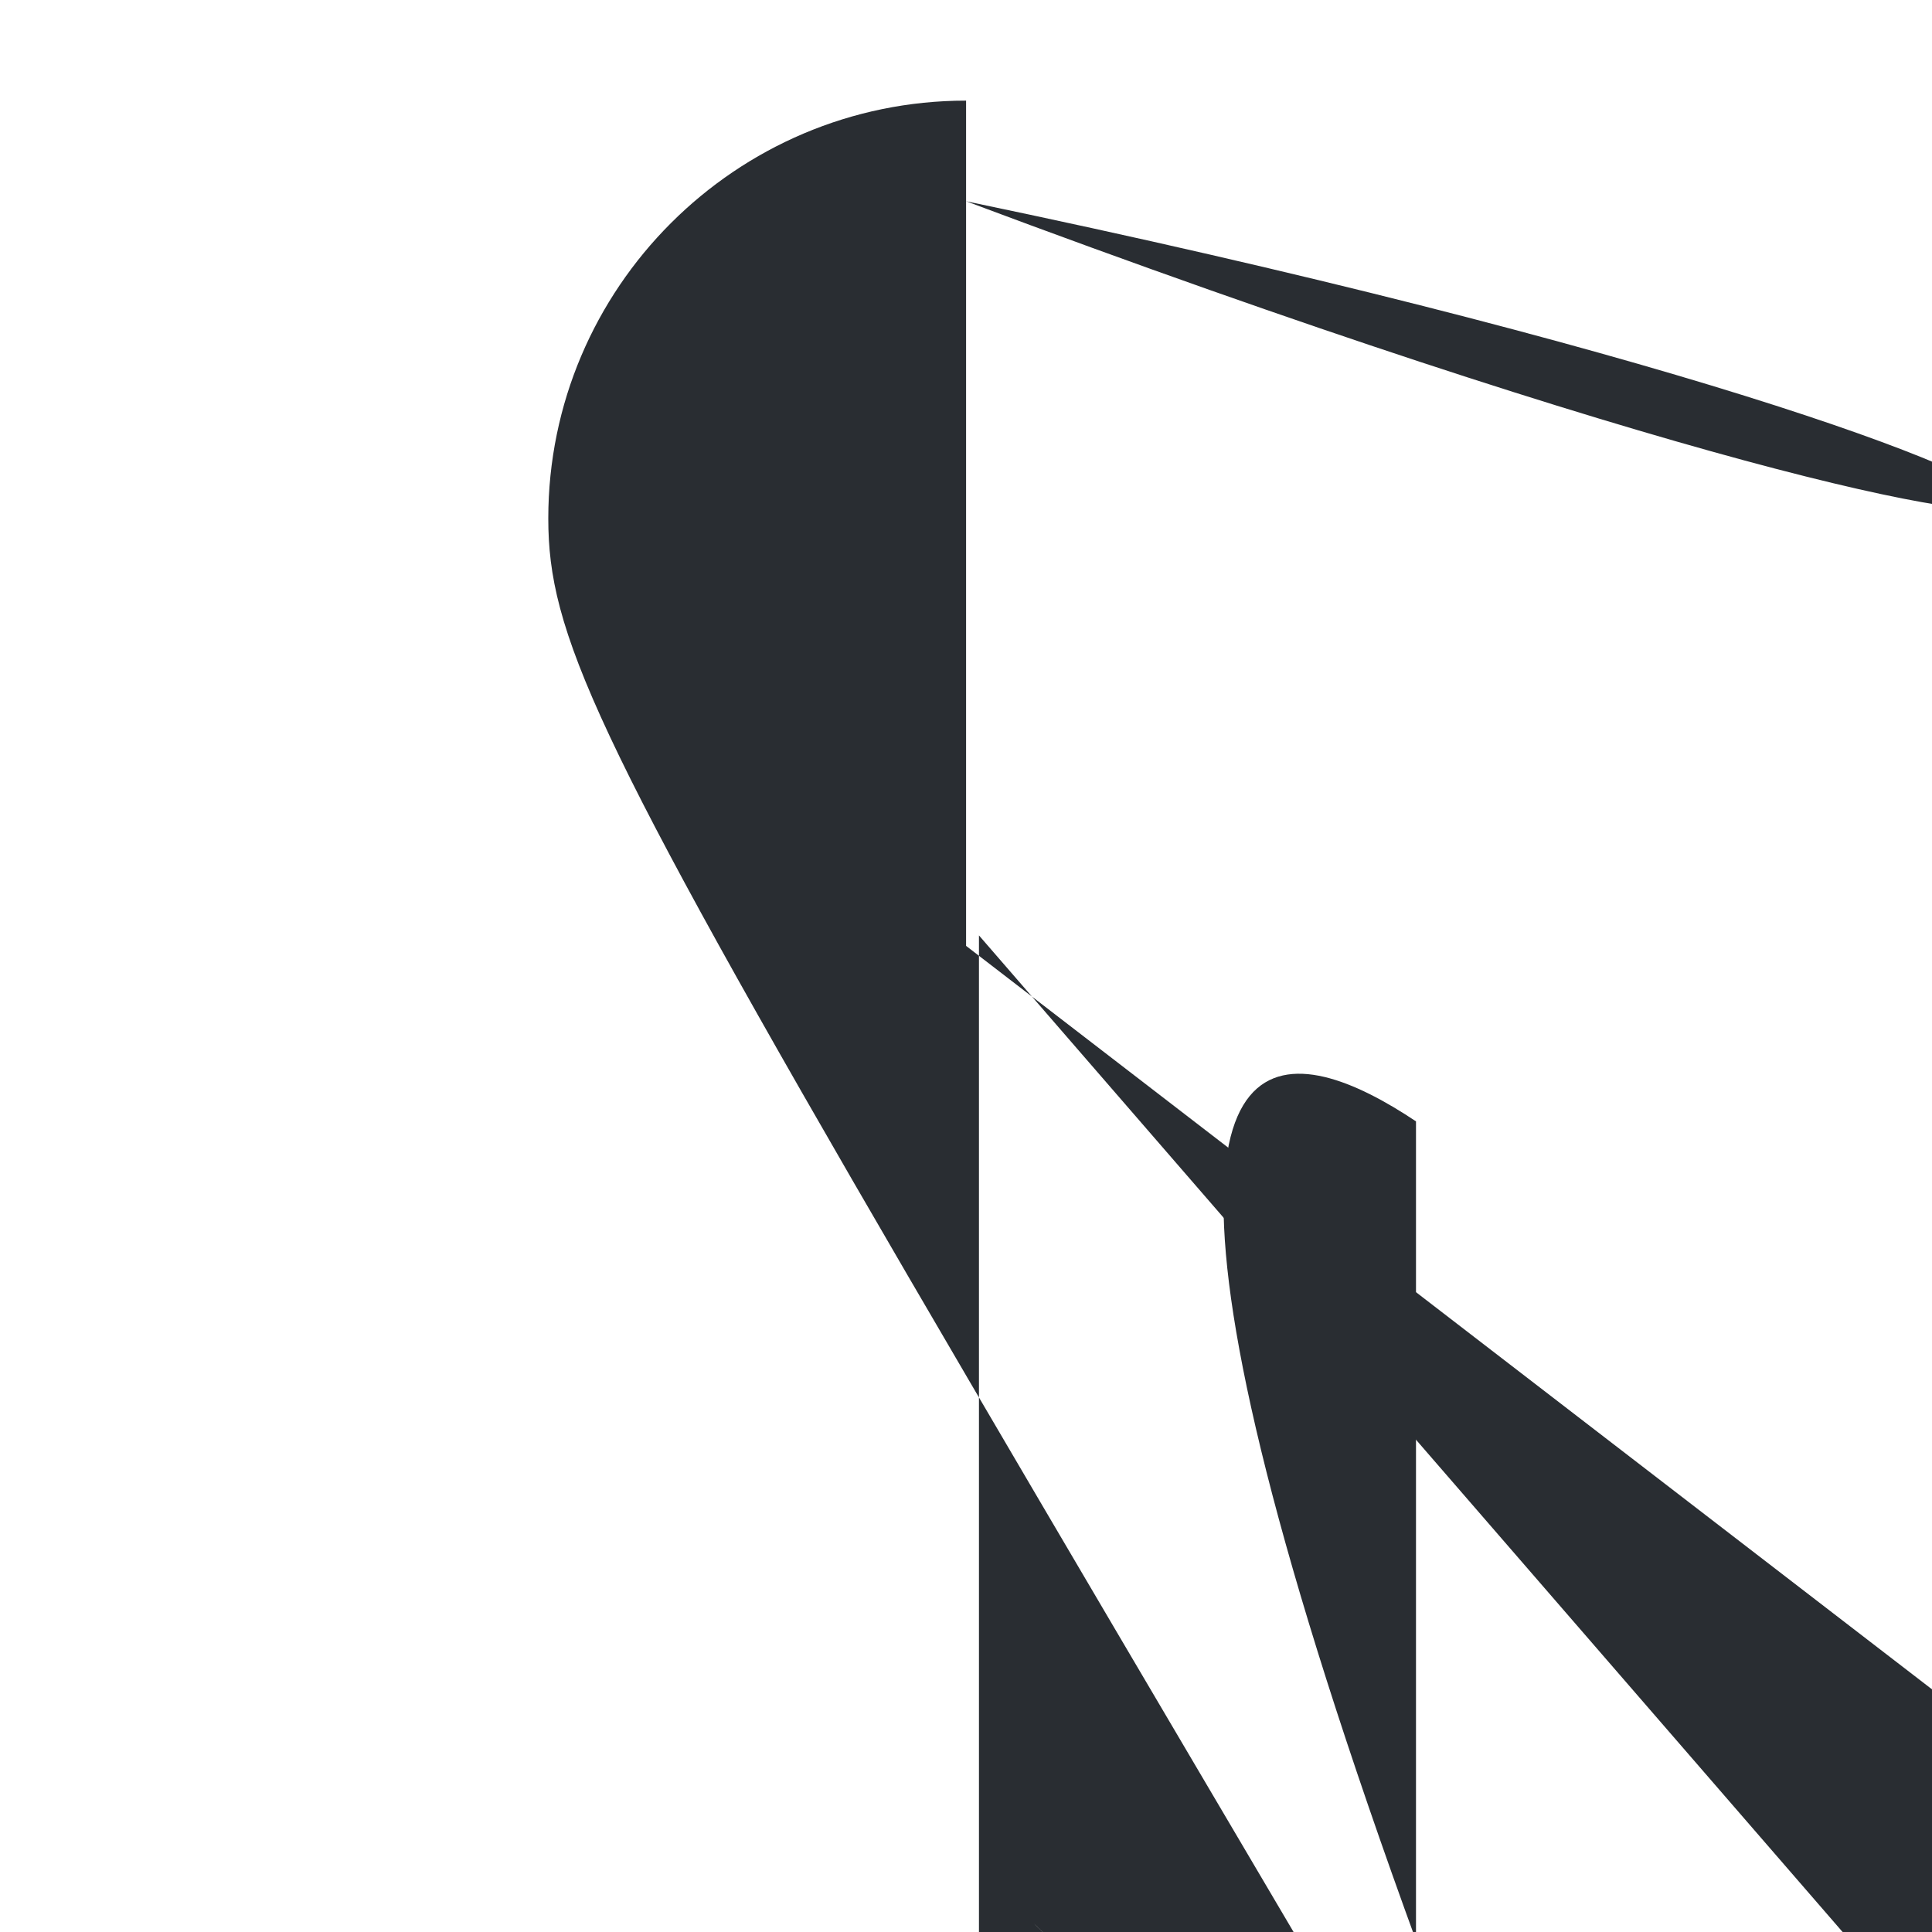 <svg width="24" height="24" viewBox="0 0 24 24" fill="none" xmlns="http://www.w3.org/2000/svg">
<path d="M12.161 11.62cBlack2.131 11.62 12.111 11.62 12.081 11.62cBlack2.03 11.61 11.96 11.61 11.9 11.62C9.001 11.53 6.811 9.25 6.811 6.44C6.811 3.58 9.141 1.25 12.001 1.25cBlack4.861 1.25 17.191 3.58 17.191 6.44cBlack7.181 9.25 14.98 11.53 12.191 11.62cBlack2.18 11.62 12.171 11.62 12.161 11.62ZM12.001 2.75C9.971 2.75 8.311 4.41 8.311 6.44C8.311 8.44 9.871 10.05 11.861 10.12cBlack1.911 10.11 12.05 10.11 12.181 10.12cBlack4.141 10.03 15.681 8.42 15.691 6.44cBlack5.691 4.41 14.03 2.75 12.001 2.75Z" fill="#292D32"/>
<path d="M12.17 22.55cBlack0.21 22.55 8.24 22.05 6.75 21.05c6.36 20.13 4.6 18.87 4.6 17.5C4.6 16.13 5.36 14.86 6.75 13.93C9.75 11.94 14.61 11.94 17.59 13.93cBlack8.97 14.85 19.74 16.11 19.74 17.48cBlack9.74 18.85 18.98 20.12 17.59 21.05cBlack6.09 22.05 14.13 22.55 12.17 22.55ZM7.58 15.19C6.62 15.83 6.1 16.65 6.1 17.51C6.1 18.36 6.63 19.18 7.58 19.81cBlack0.07 21.48 14.27 21.48 16.76 19.81cBlack7.72 19.17 18.24 18.35 18.24 17.49cBlack8.24 16.64 17.71 15.82 16.76 15.19cBlack4.27 13.53 10.07 13.53 7.58 15.19Z" fill="#292D32"/>
</svg>
